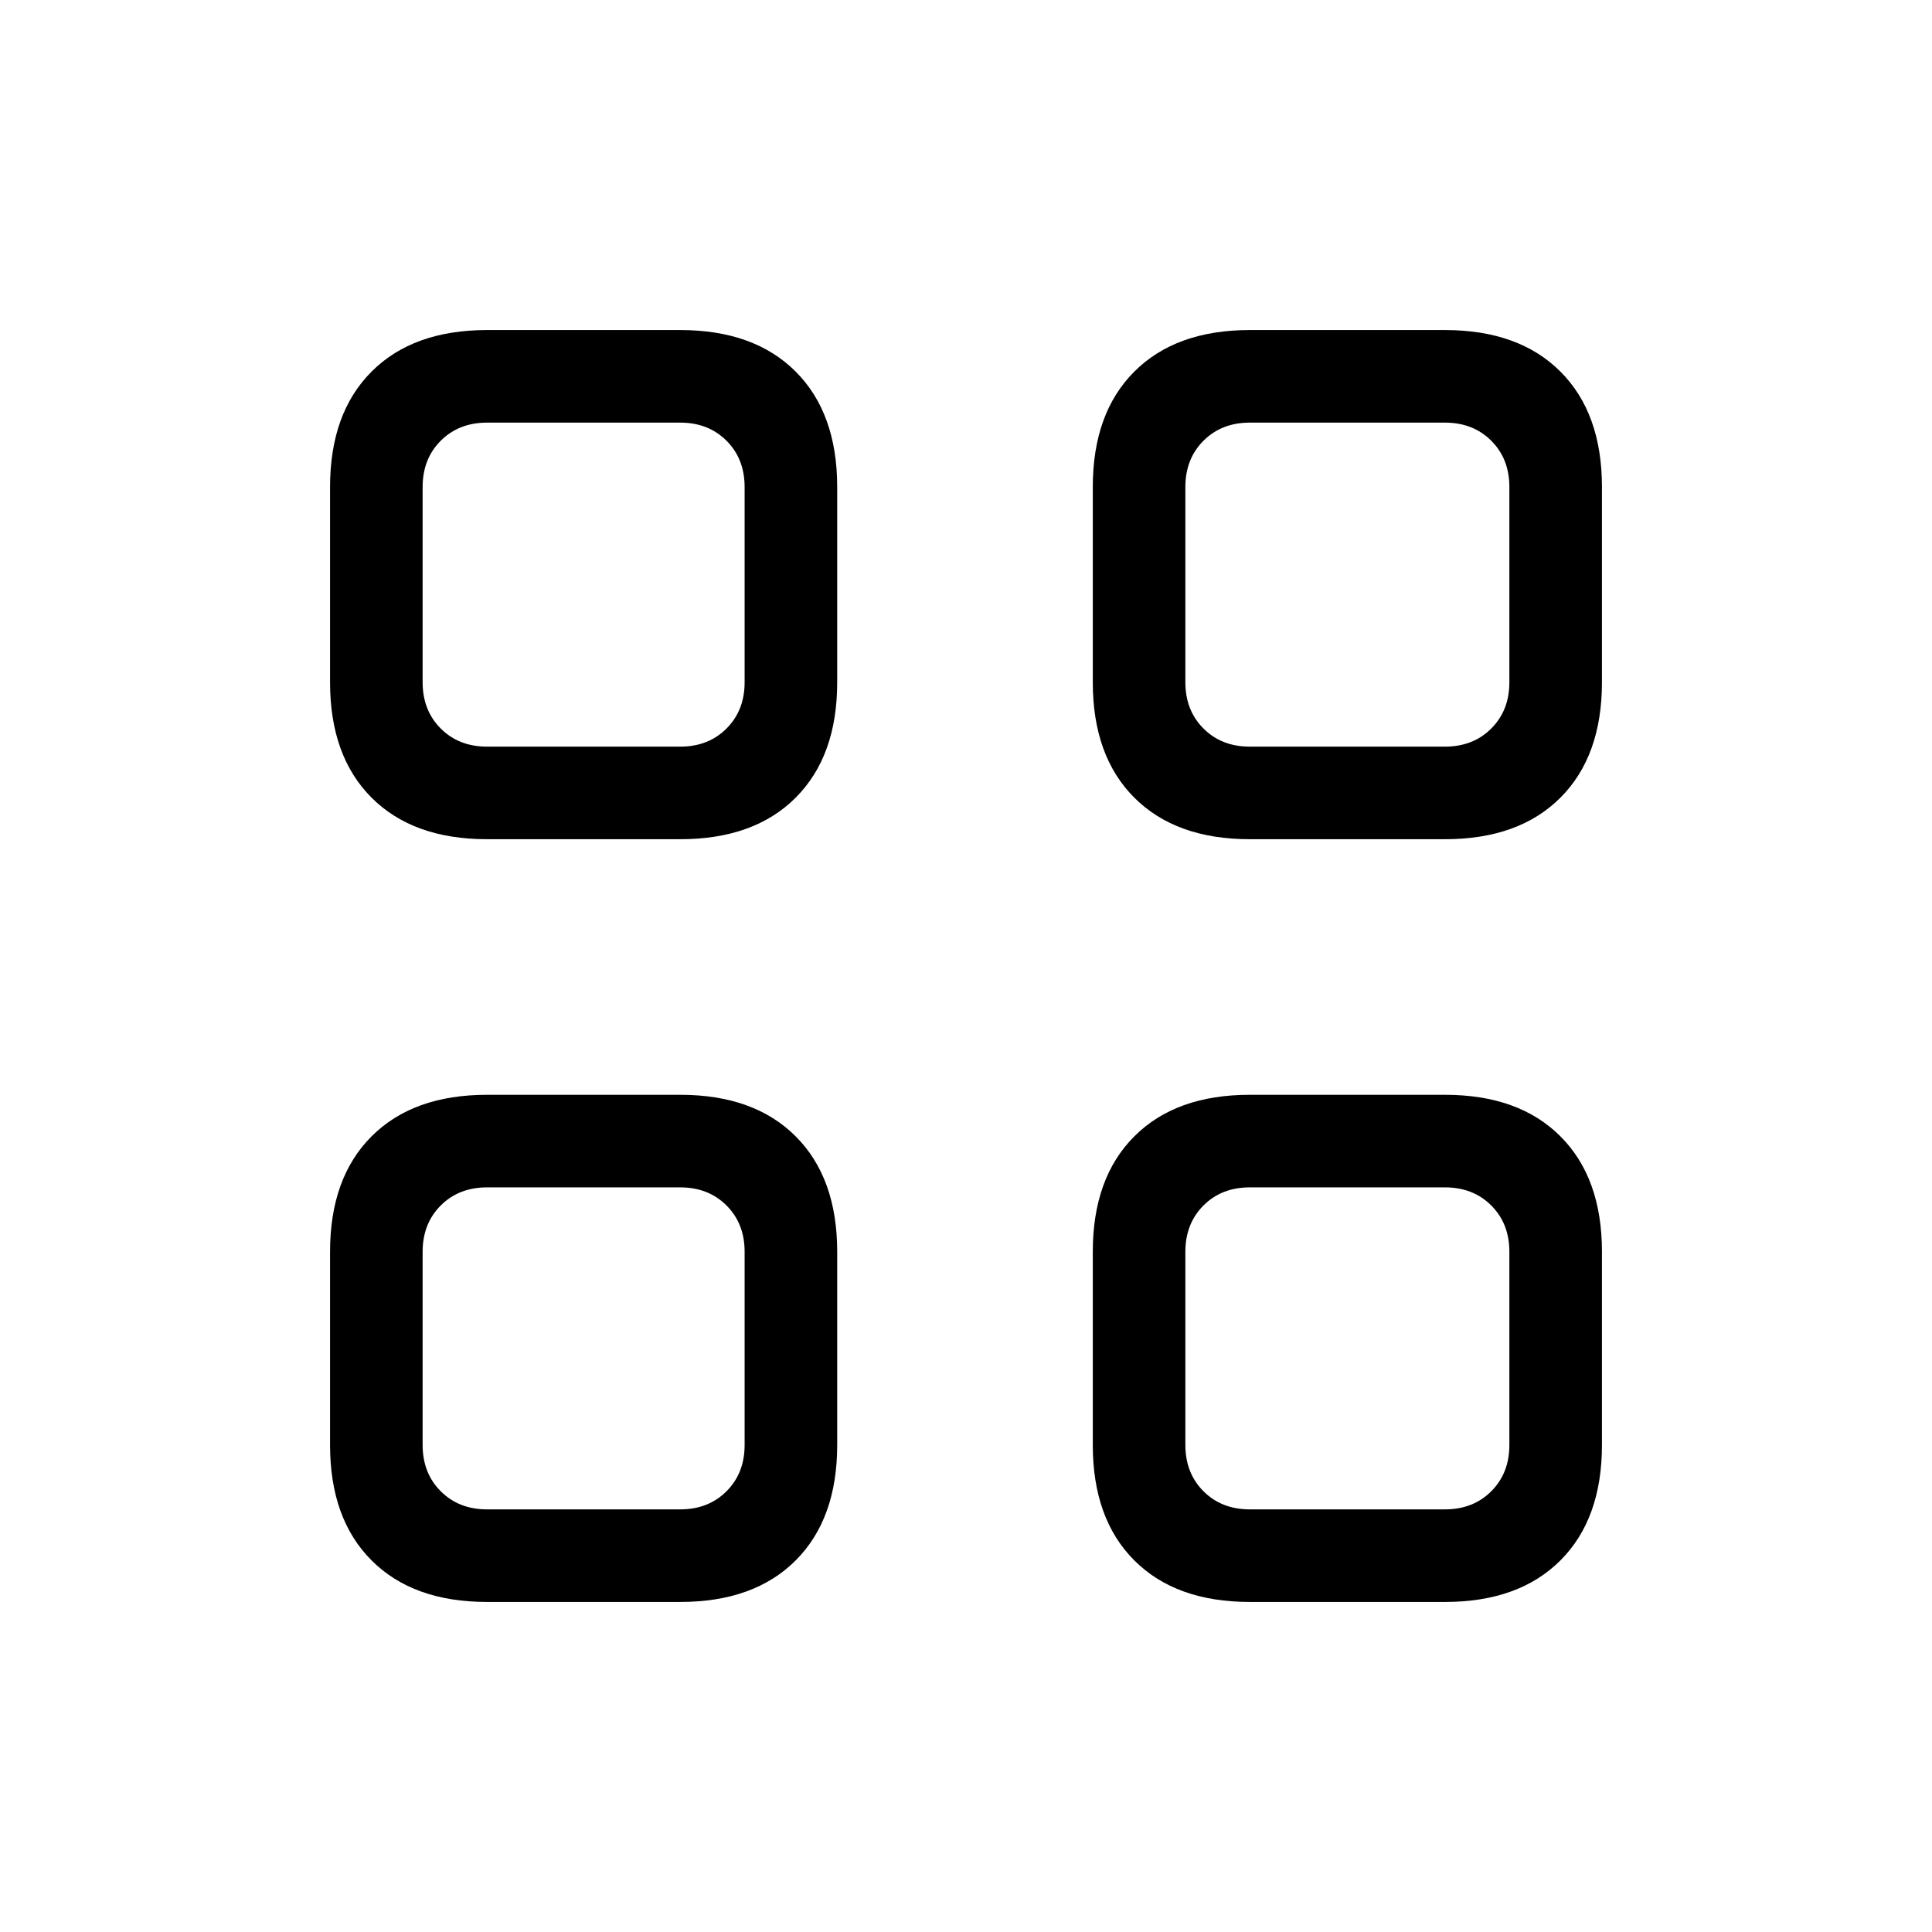 <svg xmlns="http://www.w3.org/2000/svg" height="20" viewBox="0 -960 960 960" width="20"><path d="M338-543h-96q-36.73 0-57.36-20.64Q164-584.28 164-621v-97q0-36.72 20.64-57.36Q205.27-796 242-796h96q36.73 0 57.36 20.64Q416-754.72 416-718v97q0 36.72-20.64 57.36Q374.73-543 338-543Zm-96-46h96q14 0 23-9t9-23v-97q0-14-9-23t-23-9h-96q-14 0-23 9t-9 23v97q0 14 9 23t23 9Zm96 425h-96q-36.73 0-57.36-20.64Q164-205.27 164-242v-96q0-36.73 20.64-57.36Q205.27-416 242-416h96q36.73 0 57.36 20.64Q416-374.73 416-338v96q0 36.73-20.64 57.36Q374.73-164 338-164Zm-96-46h96q14 0 23-9t9-23v-96q0-14-9-23t-23-9h-96q-14 0-23 9t-9 23v96q0 14 9 23t23 9Zm476-333h-97q-36.72 0-57.36-20.64T543-621v-97q0-36.72 20.64-57.36T621-796h97q36.72 0 57.36 20.64T796-718v97q0 36.72-20.64 57.36T718-543Zm-97-46h97q14 0 23-9t9-23v-97q0-14-9-23t-23-9h-97q-14 0-23 9t-9 23v97q0 14 9 23t23 9Zm97 425h-97q-36.72 0-57.36-20.64Q543-205.27 543-242v-96q0-36.73 20.64-57.36Q584.28-416 621-416h97q36.72 0 57.36 20.64Q796-374.73 796-338v96q0 36.73-20.64 57.36Q754.72-164 718-164Zm-97-46h97q14 0 23-9t9-23v-96q0-14-9-23t-23-9h-97q-14 0-23 9t-9 23v96q0 14 9 23t23 9ZM370-589Zm0 219Zm219-219Zm0 219Z"/></svg>